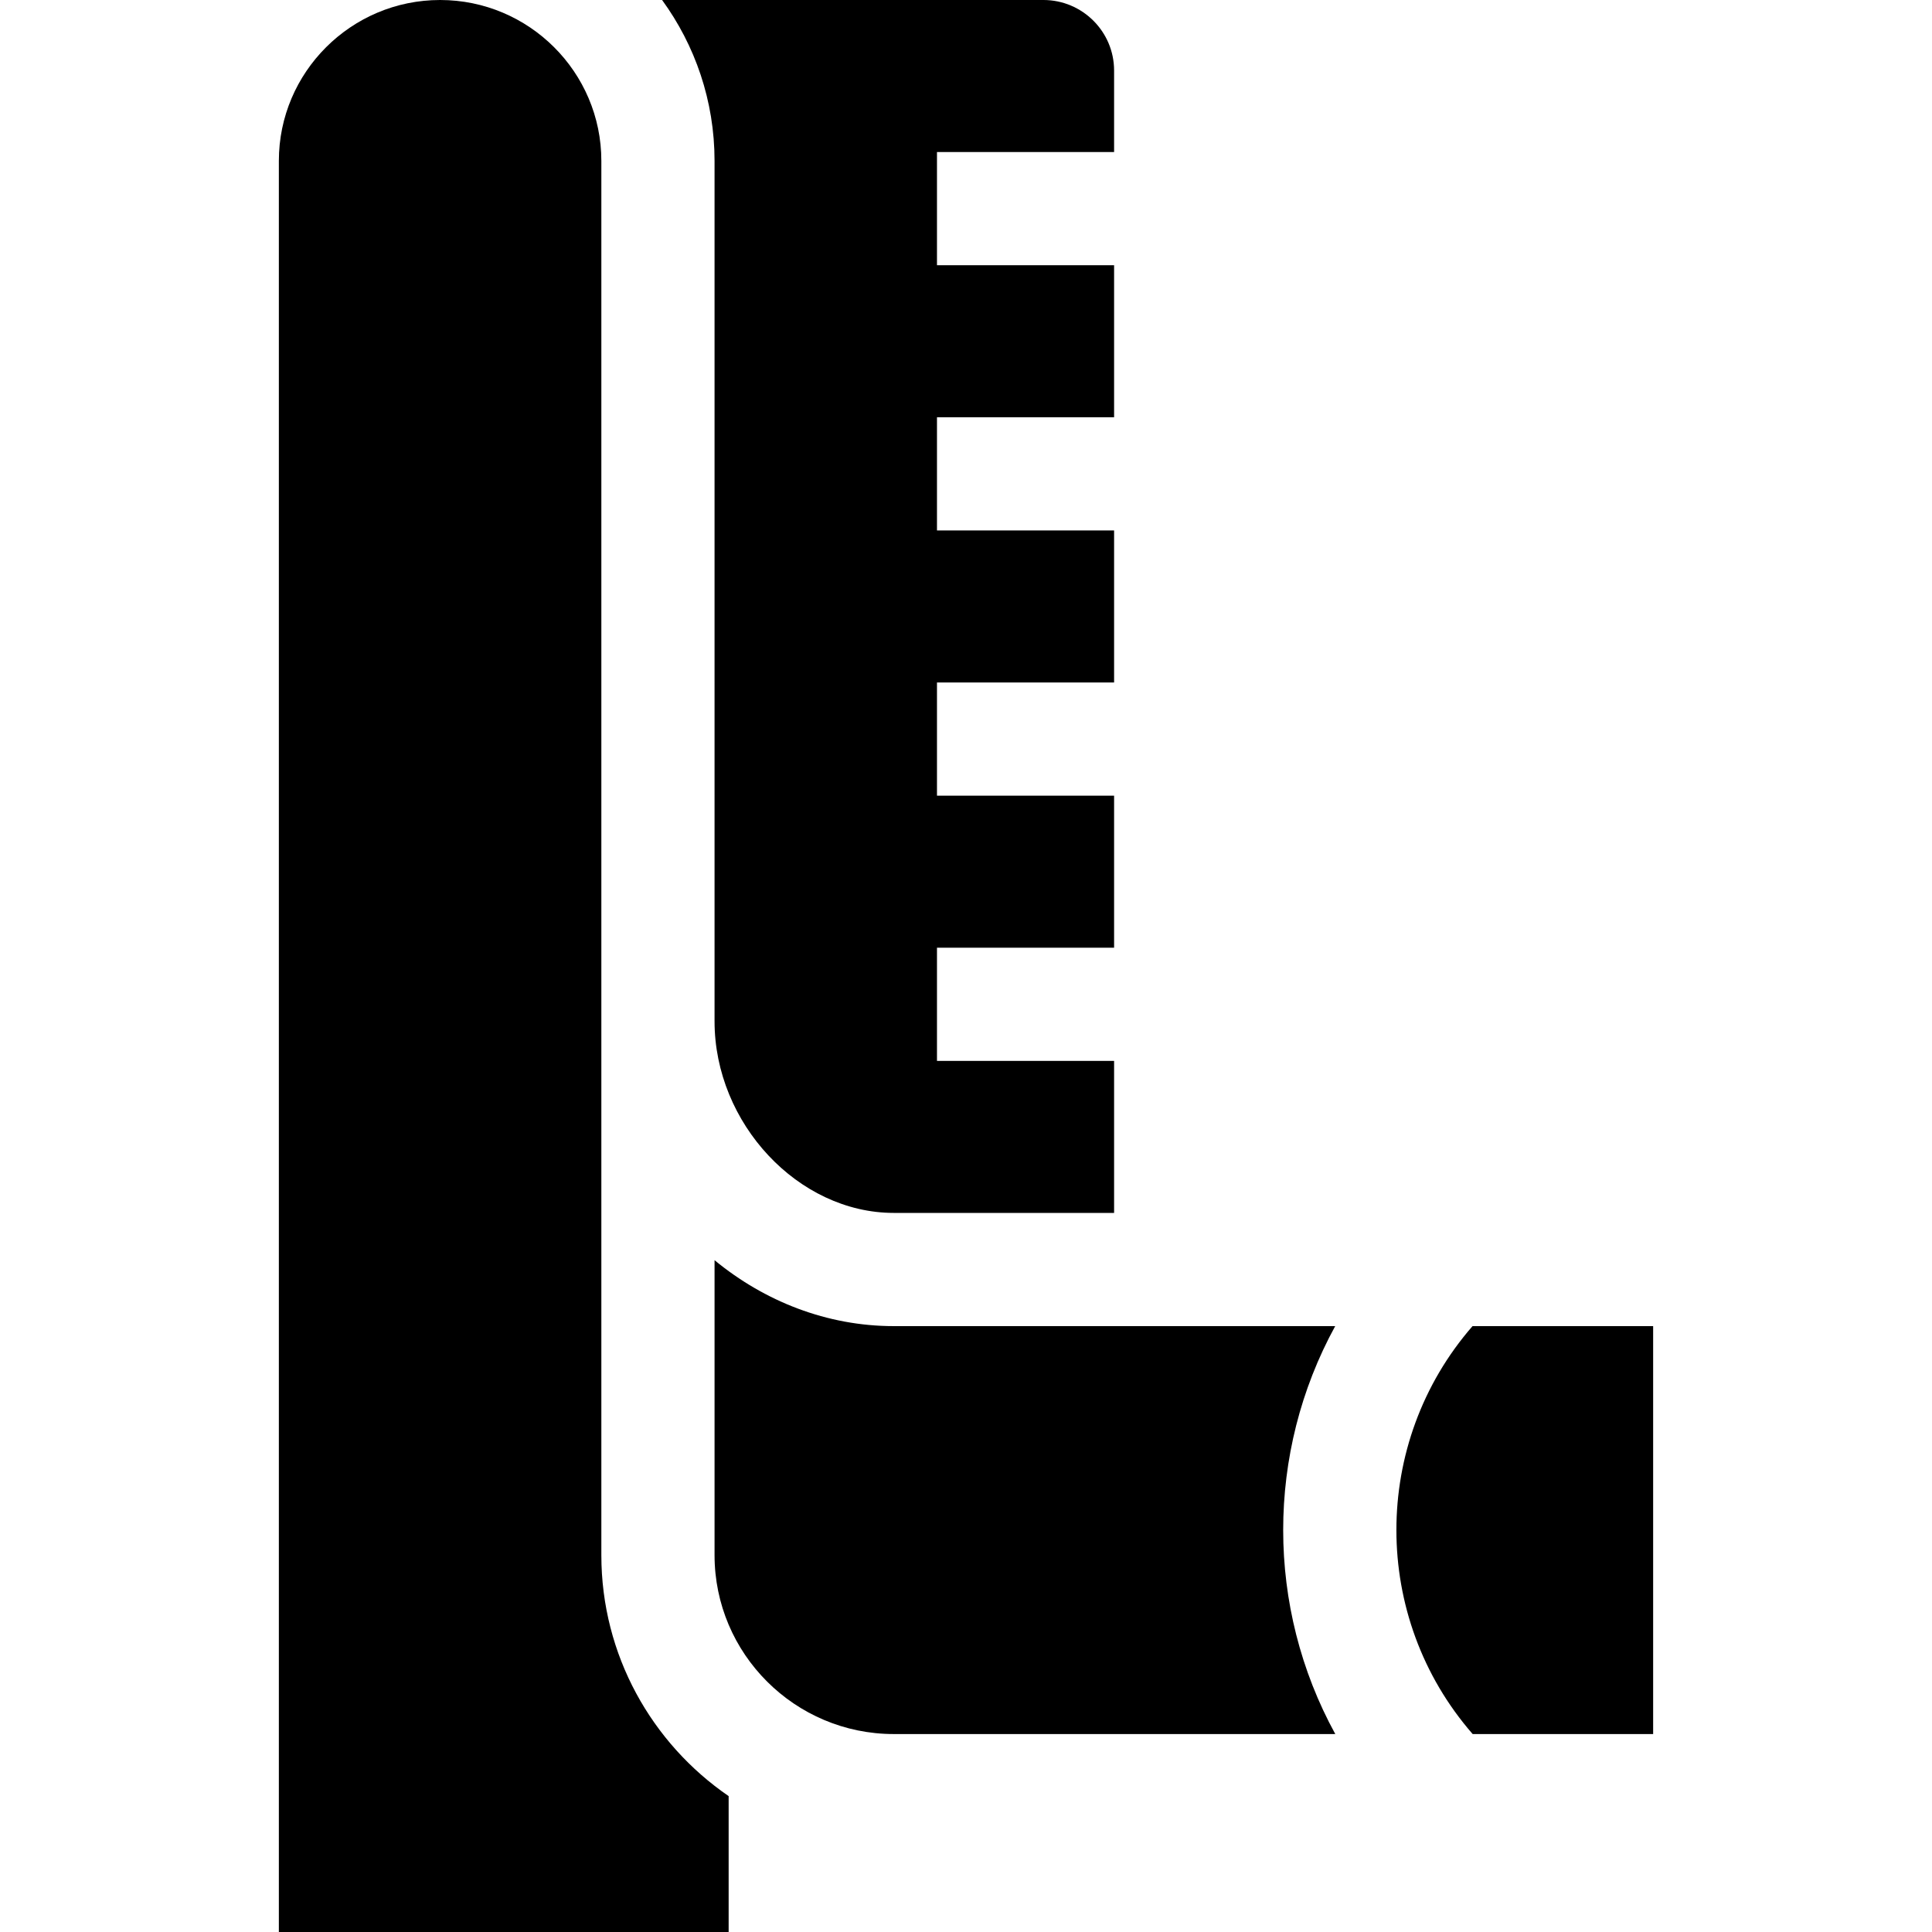 <svg id="Capa_1" enable-background="new 0 0 512 512" height="512" viewBox="0 0 512 512" width="512" xmlns="http://www.w3.org/2000/svg"><g><path d="m189.364 270.663c0 27.046 22.195 50.771 47.497 50.771h58.386v-40.287h-46.937v-30h46.937v-40.287h-46.937v-30h46.937v-40.287h-46.937v-30h46.937v-40.286h-46.937v-30h46.937v-21.603c-.001-10.302-8.405-18.684-18.735-18.684h-101.052c8.734 11.986 13.904 26.72 13.904 42.645z"/><path d="m193.098 475.987c-20.357-13.963-33.734-37.376-33.734-63.851v-369.491c0-23.515-19.169-42.645-42.731-42.645-23.563 0-42.733 19.13-42.733 42.645v469.355h119.198z"/><path d="m390.27 459.54h47.83v-108.105h-47.864c-26.915 30.894-26.904 77.223.034 108.105z"/><path d="m353.862 459.54c-18.4-33.543-18.406-74.557-.021-108.105h-116.981c-17.717 0-34.272-6.578-47.497-17.471v78.173c0 26.139 21.307 47.404 47.497 47.404h117.002z"/></g></svg>
